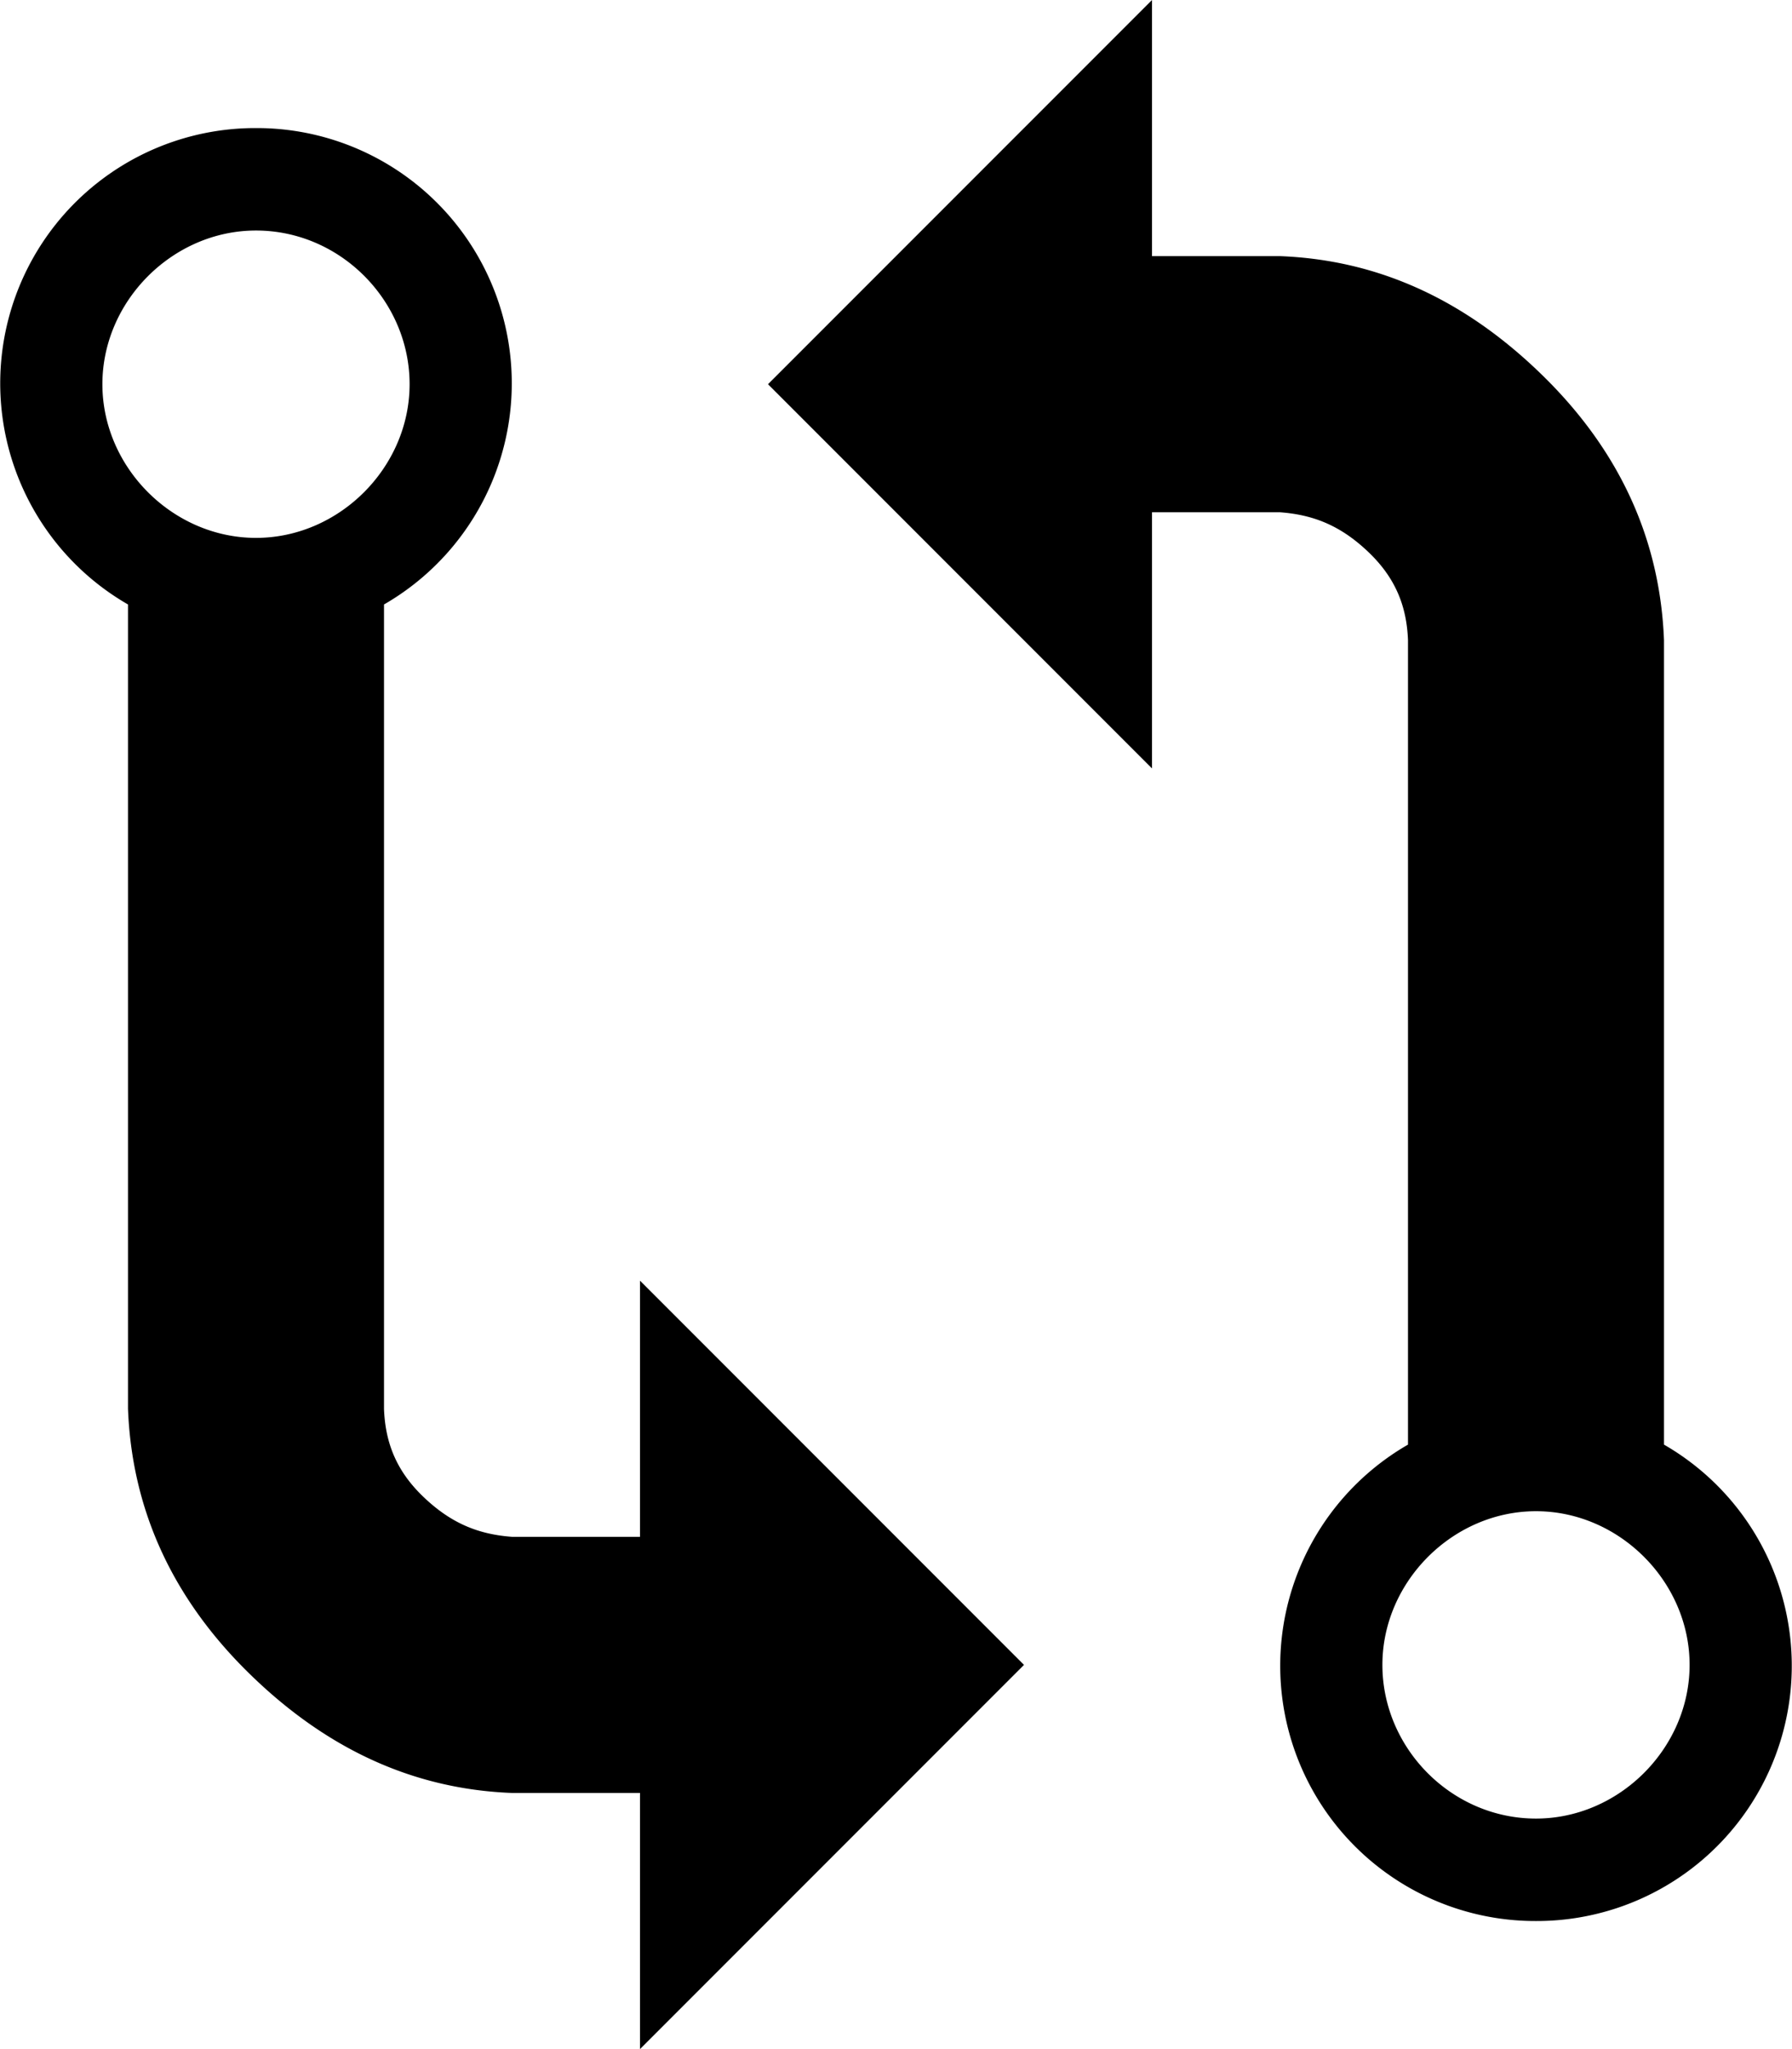 <svg height="16" viewBox="0 0 14 16" width="14" xmlns="http://www.w3.org/2000/svg"><path d="m5 12h-1c-.27-.02-.48-.11-.69-.31s-.3-.42-.31-.69v-6.28a1.993 1.993 0 0 0 -1-3.72 1.993 1.993 0 0 0 -1 3.72v6.28c.03.78.34 1.47.94 2.06s1.28.91 2.06.94h1v2l3-3-3-3zm-3-10.2c.66 0 1.2.55 1.2 1.2s-.55 1.2-1.2 1.2-1.2-.55-1.2-1.2.55-1.2 1.2-1.2zm11 9.48v-6.28c-.03-.78-.34-1.47-.94-2.06s-1.28-.91-2.06-.94h-1v-2l-3 3 3 3v-2h1c.27.02.48.11.69.31s.3.42.31.69v6.28a1.993 1.993 0 0 0 1 3.72 1.993 1.993 0 0 0 1-3.72zm-1 2.92c-.66 0-1.2-.55-1.2-1.2s.55-1.2 1.2-1.2 1.2.55 1.2 1.2-.55 1.2-1.2 1.2z" fill-rule="evenodd"/></svg>